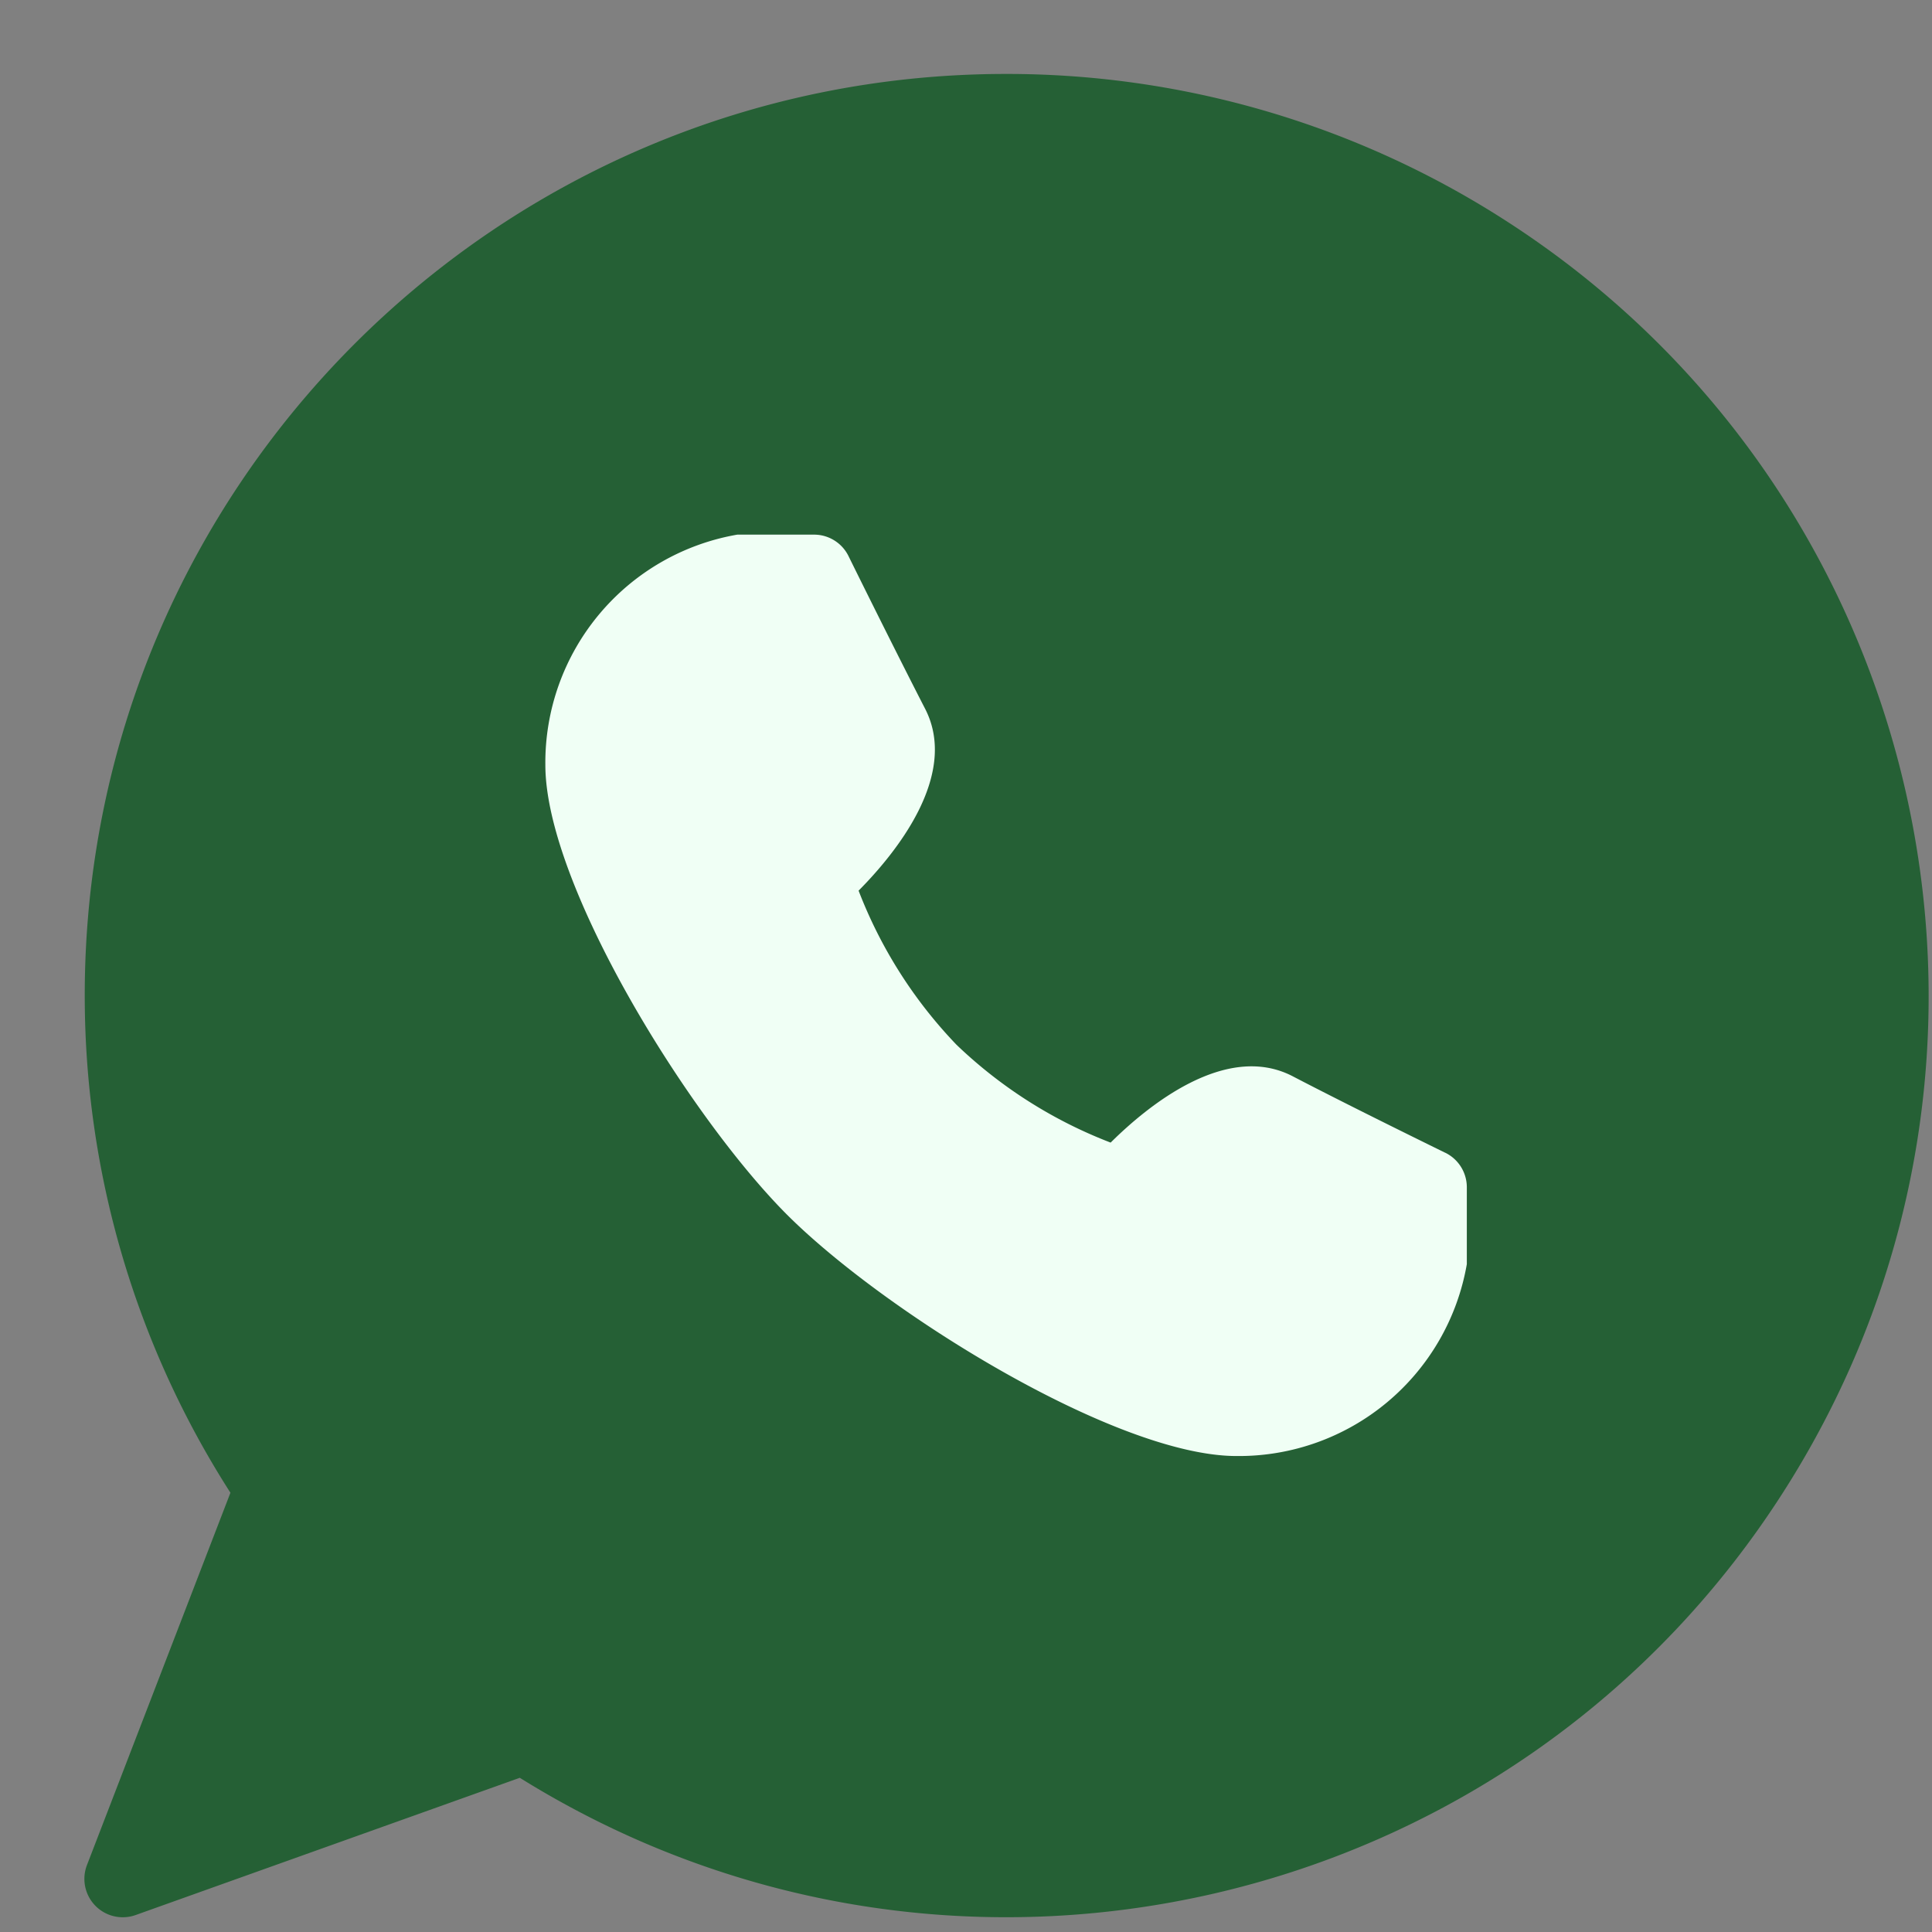 <svg width="22" height="22" fill="none" xmlns="http://www.w3.org/2000/svg"><rect width="100%" height="100%" fill="#808080" stroke="none"/><path d="M11.456.842C5.661.843.963 5.542.965 11.338c0 2.007.576 3.971 1.659 5.66L.991 21.236a.437.437 0 00.556.57l4.372-1.562c4.92 3.064 11.391 1.56 14.455-3.36s1.56-11.391-3.36-14.455A10.493 10.493 0 0011.456.842z" fill="#256035"/><path d="M16.46 13.128s-1.072-.524-1.743-.874c-.759-.391-1.65.34-2.07.757a5.262 5.262 0 01-1.755-1.114 5.258 5.258 0 01-1.115-1.755c.417-.42 1.147-1.312.758-2.07-.346-.672-.875-1.743-.875-1.744a.437.437 0 00-.39-.24h-.874A2.635 2.635 0 006.21 8.71c0 1.373 1.643 4.01 2.75 5.12 1.109 1.108 3.746 2.75 5.12 2.75a2.635 2.635 0 002.623-2.185v-.875a.438.438 0 00-.244-.393z" fill="#F0FFF5"/></svg>